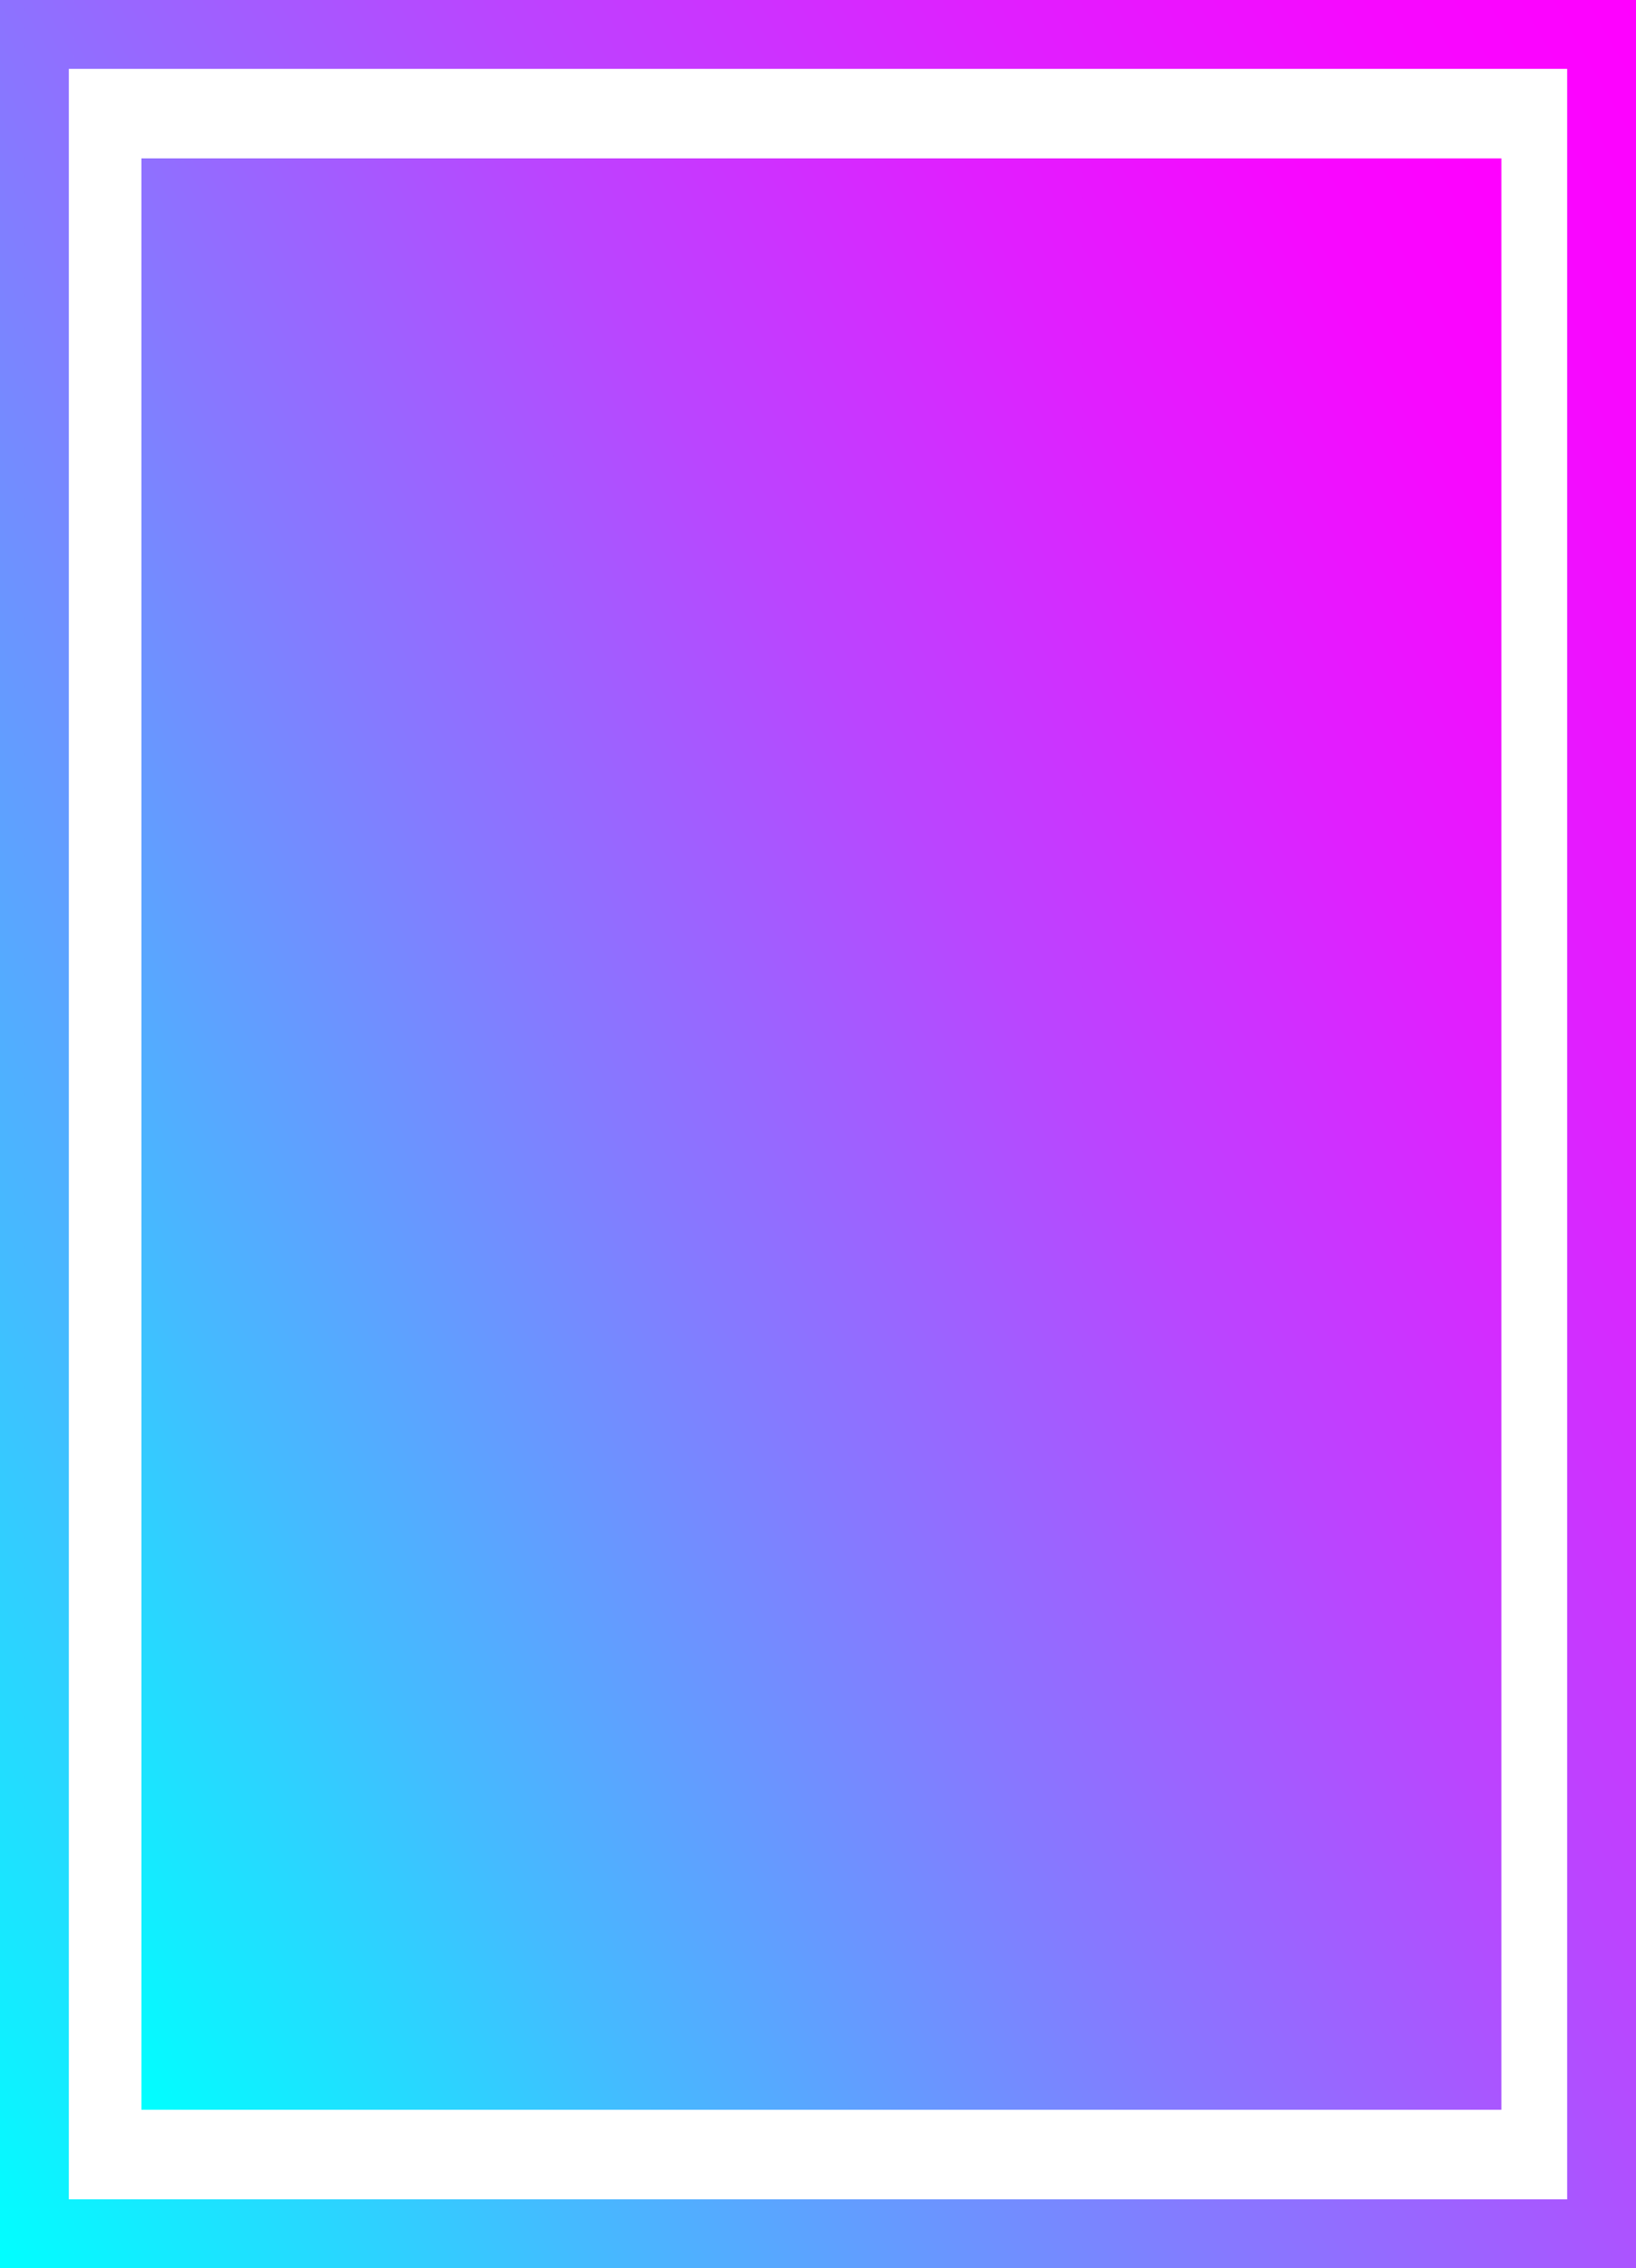 <svg xmlns="http://www.w3.org/2000/svg" xmlns:xlink="http://www.w3.org/1999/xlink" viewBox="0 0 1901 2635">
  <defs>
    <linearGradient id="a" x1="-332.87" y1="577.55" x2="2233.87" y2="2059.45" gradientTransform="matrix(1, 0, 0, -1, 0, 2636)" gradientUnits="userSpaceOnUse">
      <stop offset="0" stop-color="aqua"/>
      <stop offset="0.2" stop-color="#4bf"/>
      <stop offset="0.42" stop-color="#8679ff"/>
      <stop offset="0.61" stop-color="#ba45ff"/>
      <stop offset="0.78" stop-color="#e01fff"/>
      <stop offset="0.91" stop-color="#f708ff"/>
      <stop offset="1" stop-color="#f0f"/>
    </linearGradient>
    <linearGradient id="b" x1="-128.98" y1="692.98" x2="2037.88" y2="1944.02" xlink:href="#a"/>
  </defs>
  <path d="M1821,80V2555H80V80H1821m80-80H0V2635H1901V0Z" fill="url(#a)"/>
  <rect x="164.3" y="184" width="1580.3" height="2267" fill="url(#b)"/>
</svg>
